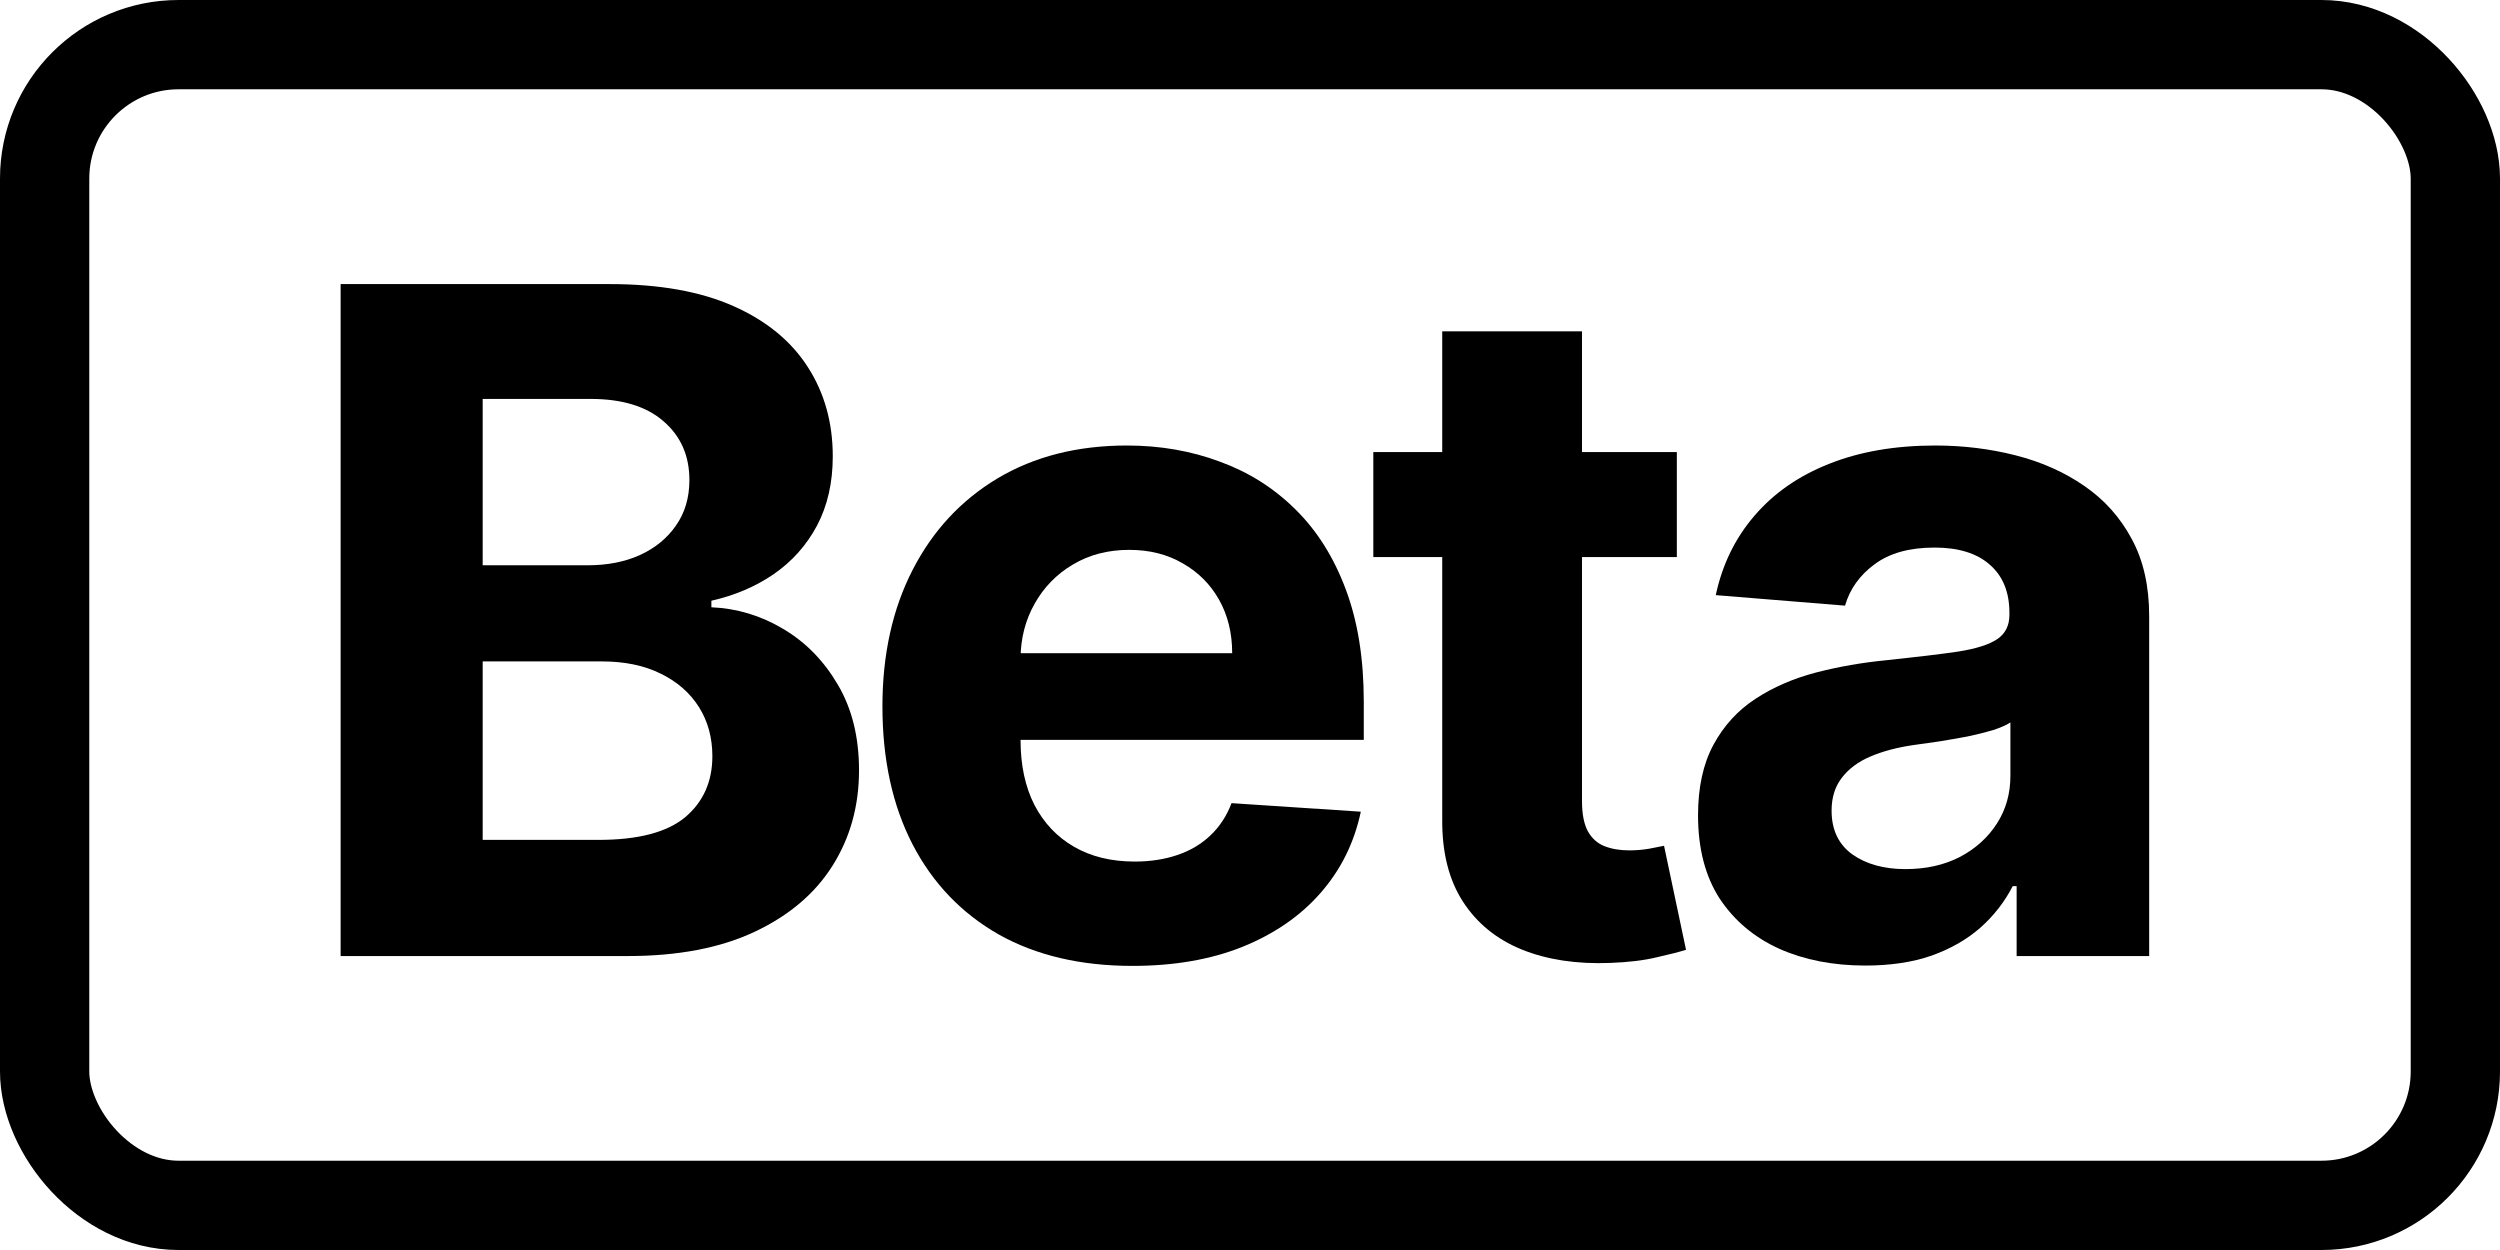 <svg width="112" height="56" viewBox="0 0 112 56" fill="none" xmlns="http://www.w3.org/2000/svg">
<rect x="2" y="2" width="108" height="52" rx="6" stroke="black" stroke-width="4"/>
<path d="M83.569 43.257C82.128 43.257 80.844 43.008 79.718 42.508C78.591 41.998 77.699 41.248 77.042 40.259C76.396 39.259 76.072 38.015 76.072 36.525C76.072 35.271 76.303 34.218 76.763 33.365C77.224 32.512 77.851 31.826 78.645 31.307C79.438 30.788 80.34 30.396 81.349 30.131C82.368 29.867 83.436 29.68 84.554 29.573C85.867 29.435 86.925 29.308 87.729 29.19C88.532 29.063 89.115 28.877 89.478 28.632C89.84 28.387 90.022 28.024 90.022 27.544V27.456C90.022 26.525 89.728 25.805 89.14 25.295C88.561 24.786 87.738 24.531 86.67 24.531C85.543 24.531 84.647 24.781 83.98 25.28C83.314 25.77 82.873 26.388 82.657 27.133L76.866 26.662C77.16 25.29 77.738 24.105 78.6 23.105C79.463 22.096 80.575 21.322 81.937 20.783C83.309 20.234 84.897 19.959 86.7 19.959C87.954 19.959 89.154 20.107 90.301 20.4C91.457 20.694 92.481 21.15 93.373 21.767C94.275 22.385 94.985 23.179 95.504 24.149C96.024 25.109 96.283 26.26 96.283 27.603V42.831H90.345V39.7H90.169C89.806 40.406 89.321 41.028 88.713 41.567C88.106 42.096 87.376 42.513 86.523 42.816C85.671 43.11 84.686 43.257 83.569 43.257ZM85.362 38.936C86.283 38.936 87.097 38.755 87.802 38.392C88.508 38.02 89.061 37.52 89.463 36.893C89.865 36.266 90.066 35.555 90.066 34.761V32.365C89.87 32.493 89.6 32.61 89.257 32.718C88.924 32.816 88.547 32.909 88.126 32.998C87.704 33.076 87.283 33.149 86.861 33.218C86.44 33.277 86.058 33.331 85.715 33.38C84.98 33.487 84.338 33.659 83.789 33.894C83.24 34.129 82.814 34.448 82.51 34.85C82.207 35.242 82.055 35.731 82.055 36.319C82.055 37.172 82.363 37.824 82.981 38.274C83.608 38.715 84.402 38.936 85.362 38.936Z" fill="black"/>
<path d="M75.122 20.253V24.956H61.525V20.253H75.122ZM64.612 14.843H70.874V35.892C70.874 36.47 70.962 36.921 71.138 37.245C71.315 37.558 71.56 37.779 71.874 37.906C72.197 38.033 72.569 38.097 72.991 38.097C73.285 38.097 73.579 38.073 73.873 38.024C74.166 37.965 74.392 37.921 74.549 37.891L75.534 42.551C75.22 42.649 74.779 42.762 74.211 42.889C73.642 43.026 72.951 43.109 72.138 43.139C70.629 43.198 69.306 42.997 68.169 42.536C67.042 42.076 66.165 41.36 65.538 40.39C64.911 39.42 64.602 38.195 64.612 36.715V14.843Z" fill="black"/>
<path d="M50.734 43.272C48.411 43.272 46.412 42.802 44.737 41.861C43.071 40.91 41.787 39.568 40.886 37.834C39.984 36.089 39.533 34.026 39.533 31.645C39.533 29.323 39.984 27.285 40.886 25.53C41.787 23.776 43.056 22.409 44.693 21.429C46.339 20.449 48.269 19.959 50.484 19.959C51.974 19.959 53.36 20.2 54.644 20.68C55.937 21.15 57.064 21.86 58.025 22.811C58.995 23.762 59.749 24.957 60.288 26.398C60.827 27.828 61.097 29.504 61.097 31.425V33.145H42.032V29.264H55.202C55.202 28.362 55.006 27.564 54.614 26.868C54.222 26.172 53.678 25.628 52.983 25.236C52.297 24.835 51.498 24.634 50.587 24.634C49.636 24.634 48.794 24.854 48.059 25.295C47.334 25.726 46.765 26.309 46.353 27.044C45.942 27.77 45.731 28.578 45.721 29.47V33.159C45.721 34.276 45.927 35.242 46.339 36.055C46.76 36.868 47.353 37.495 48.117 37.936C48.882 38.377 49.788 38.598 50.837 38.598C51.532 38.598 52.169 38.5 52.748 38.304C53.326 38.108 53.821 37.814 54.232 37.422C54.644 37.03 54.957 36.55 55.173 35.981L60.964 36.364C60.67 37.755 60.068 38.97 59.156 40.009C58.255 41.038 57.089 41.841 55.658 42.42C54.237 42.988 52.596 43.272 50.734 43.272Z" fill="black"/>
<path d="M15.26 42.831V12.727H27.313C29.528 12.727 31.375 13.055 32.855 13.712C34.334 14.368 35.446 15.28 36.191 16.446C36.936 17.602 37.308 18.935 37.308 20.444C37.308 21.62 37.073 22.654 36.603 23.546C36.132 24.427 35.486 25.153 34.663 25.721C33.849 26.279 32.918 26.676 31.87 26.912V27.206C33.016 27.255 34.089 27.578 35.089 28.176C36.098 28.773 36.916 29.611 37.544 30.689C38.171 31.757 38.484 33.031 38.484 34.511C38.484 36.108 38.087 37.534 37.294 38.788C36.51 40.033 35.348 41.018 33.81 41.743C32.271 42.468 30.375 42.831 28.121 42.831H15.26ZM21.624 37.627H26.813C28.587 37.627 29.88 37.289 30.694 36.613C31.507 35.927 31.914 35.016 31.914 33.879C31.914 33.046 31.713 32.311 31.311 31.674C30.909 31.037 30.336 30.537 29.591 30.175C28.856 29.812 27.979 29.631 26.96 29.631H21.624V37.627ZM21.624 25.324H26.343C27.215 25.324 27.989 25.172 28.665 24.868C29.351 24.555 29.89 24.114 30.282 23.546C30.684 22.977 30.885 22.296 30.885 21.502C30.885 20.415 30.498 19.538 29.724 18.871C28.959 18.205 27.872 17.872 26.46 17.872H21.624V25.324Z" fill="black"/>
</svg>
